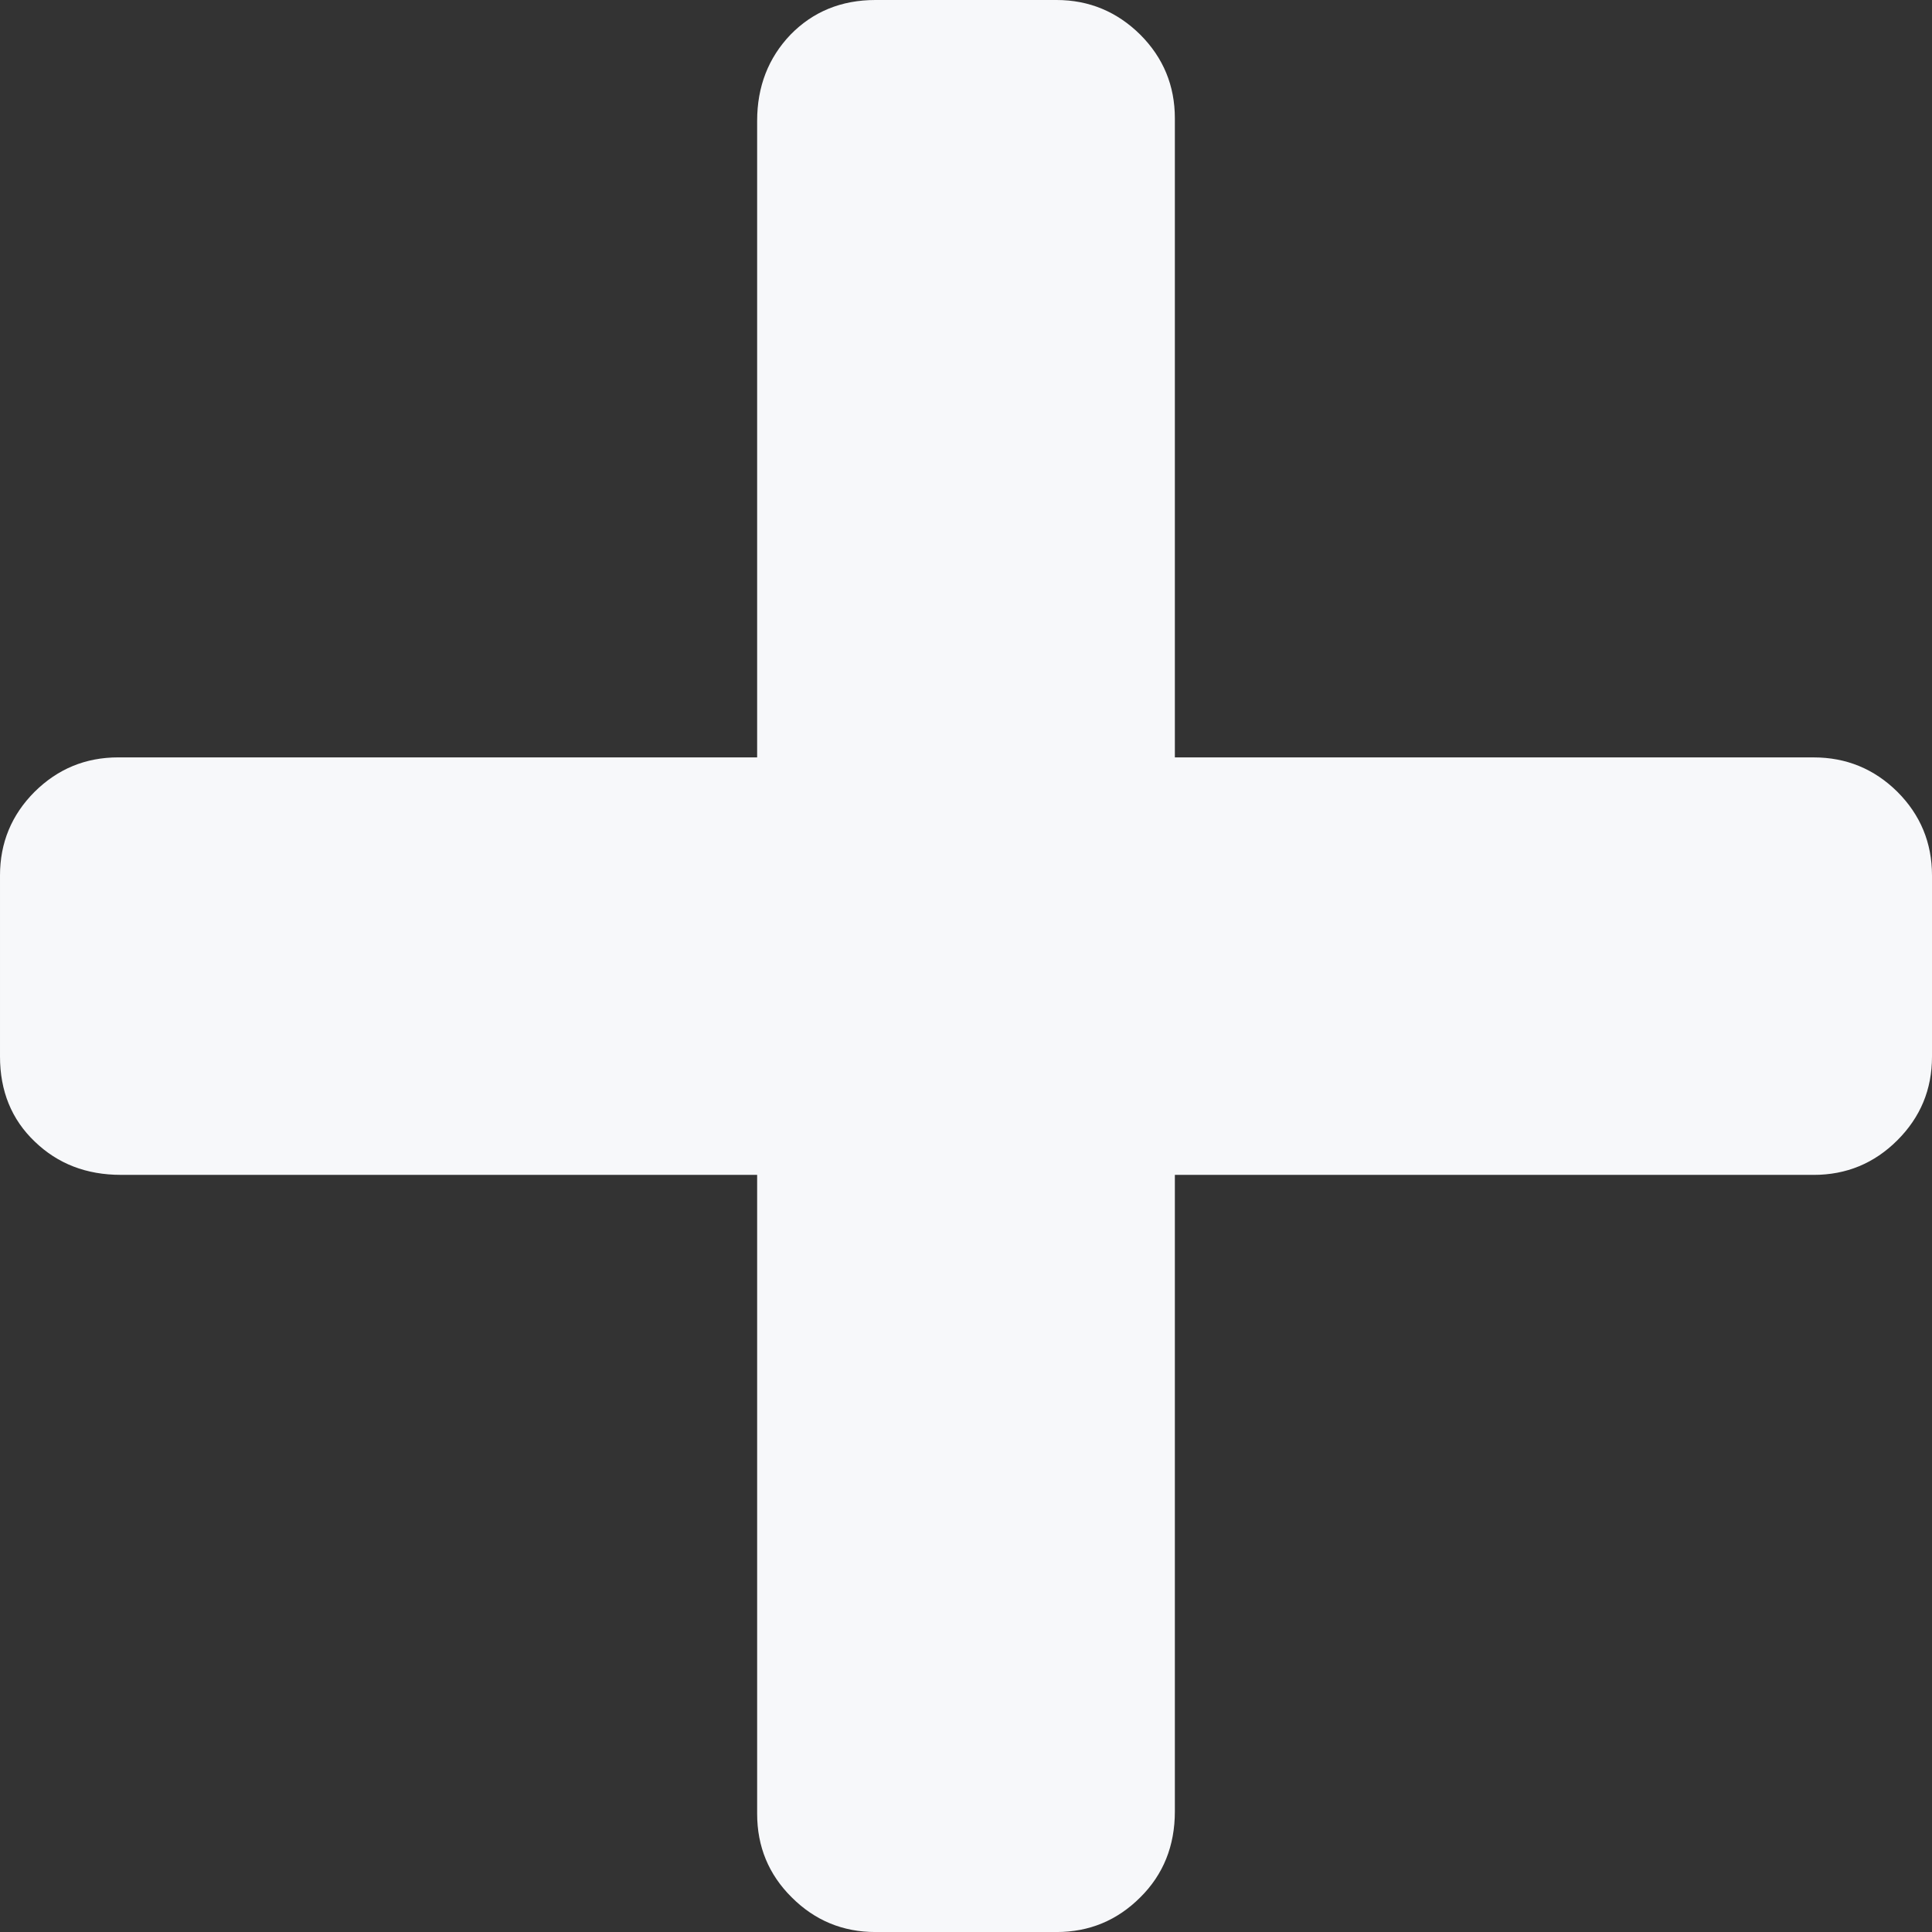 <svg xmlns="http://www.w3.org/2000/svg" width="73.535" height="73.535" viewBox="0 0 73.535 73.535" enable-background="new 0 0 73.535 73.535"><rect x="0" y="0" width="73.535" height="73.535" fill="#333333" stroke="none"/><path d="M69.033 28.828c1.24 0 2.305 .439 3.184 1.309 .879 .879 1.318 1.943 1.318 3.184v6.895c0 1.25-.439 2.305-1.318 3.184s-1.943 1.318-3.184 1.318h-24.316v24.229c0 1.309-.439 2.402-1.318 3.271-.879 .879-1.943 1.318-3.184 1.318h-6.895c-1.24 0-2.305-.439-3.184-1.318-.879-.869-1.318-1.934-1.318-3.184v-24.317h-24.218c-1.309 0-2.402-.42-3.281-1.27-.88-.84-1.319-1.924-1.319-3.232v-6.895c0-1.24 .439-2.305 1.318-3.184 .879-.869 1.934-1.309 3.184-1.309h24.316v-24.227c0-1.309 .43-2.402 1.27-3.281 .85-.87 1.924-1.319 3.232-1.319h6.895c1.24 0 2.305 .449 3.184 1.318 .879 .879 1.318 1.943 1.318 3.184v24.326h24.316z" fill="#f7f8fa"/></svg>